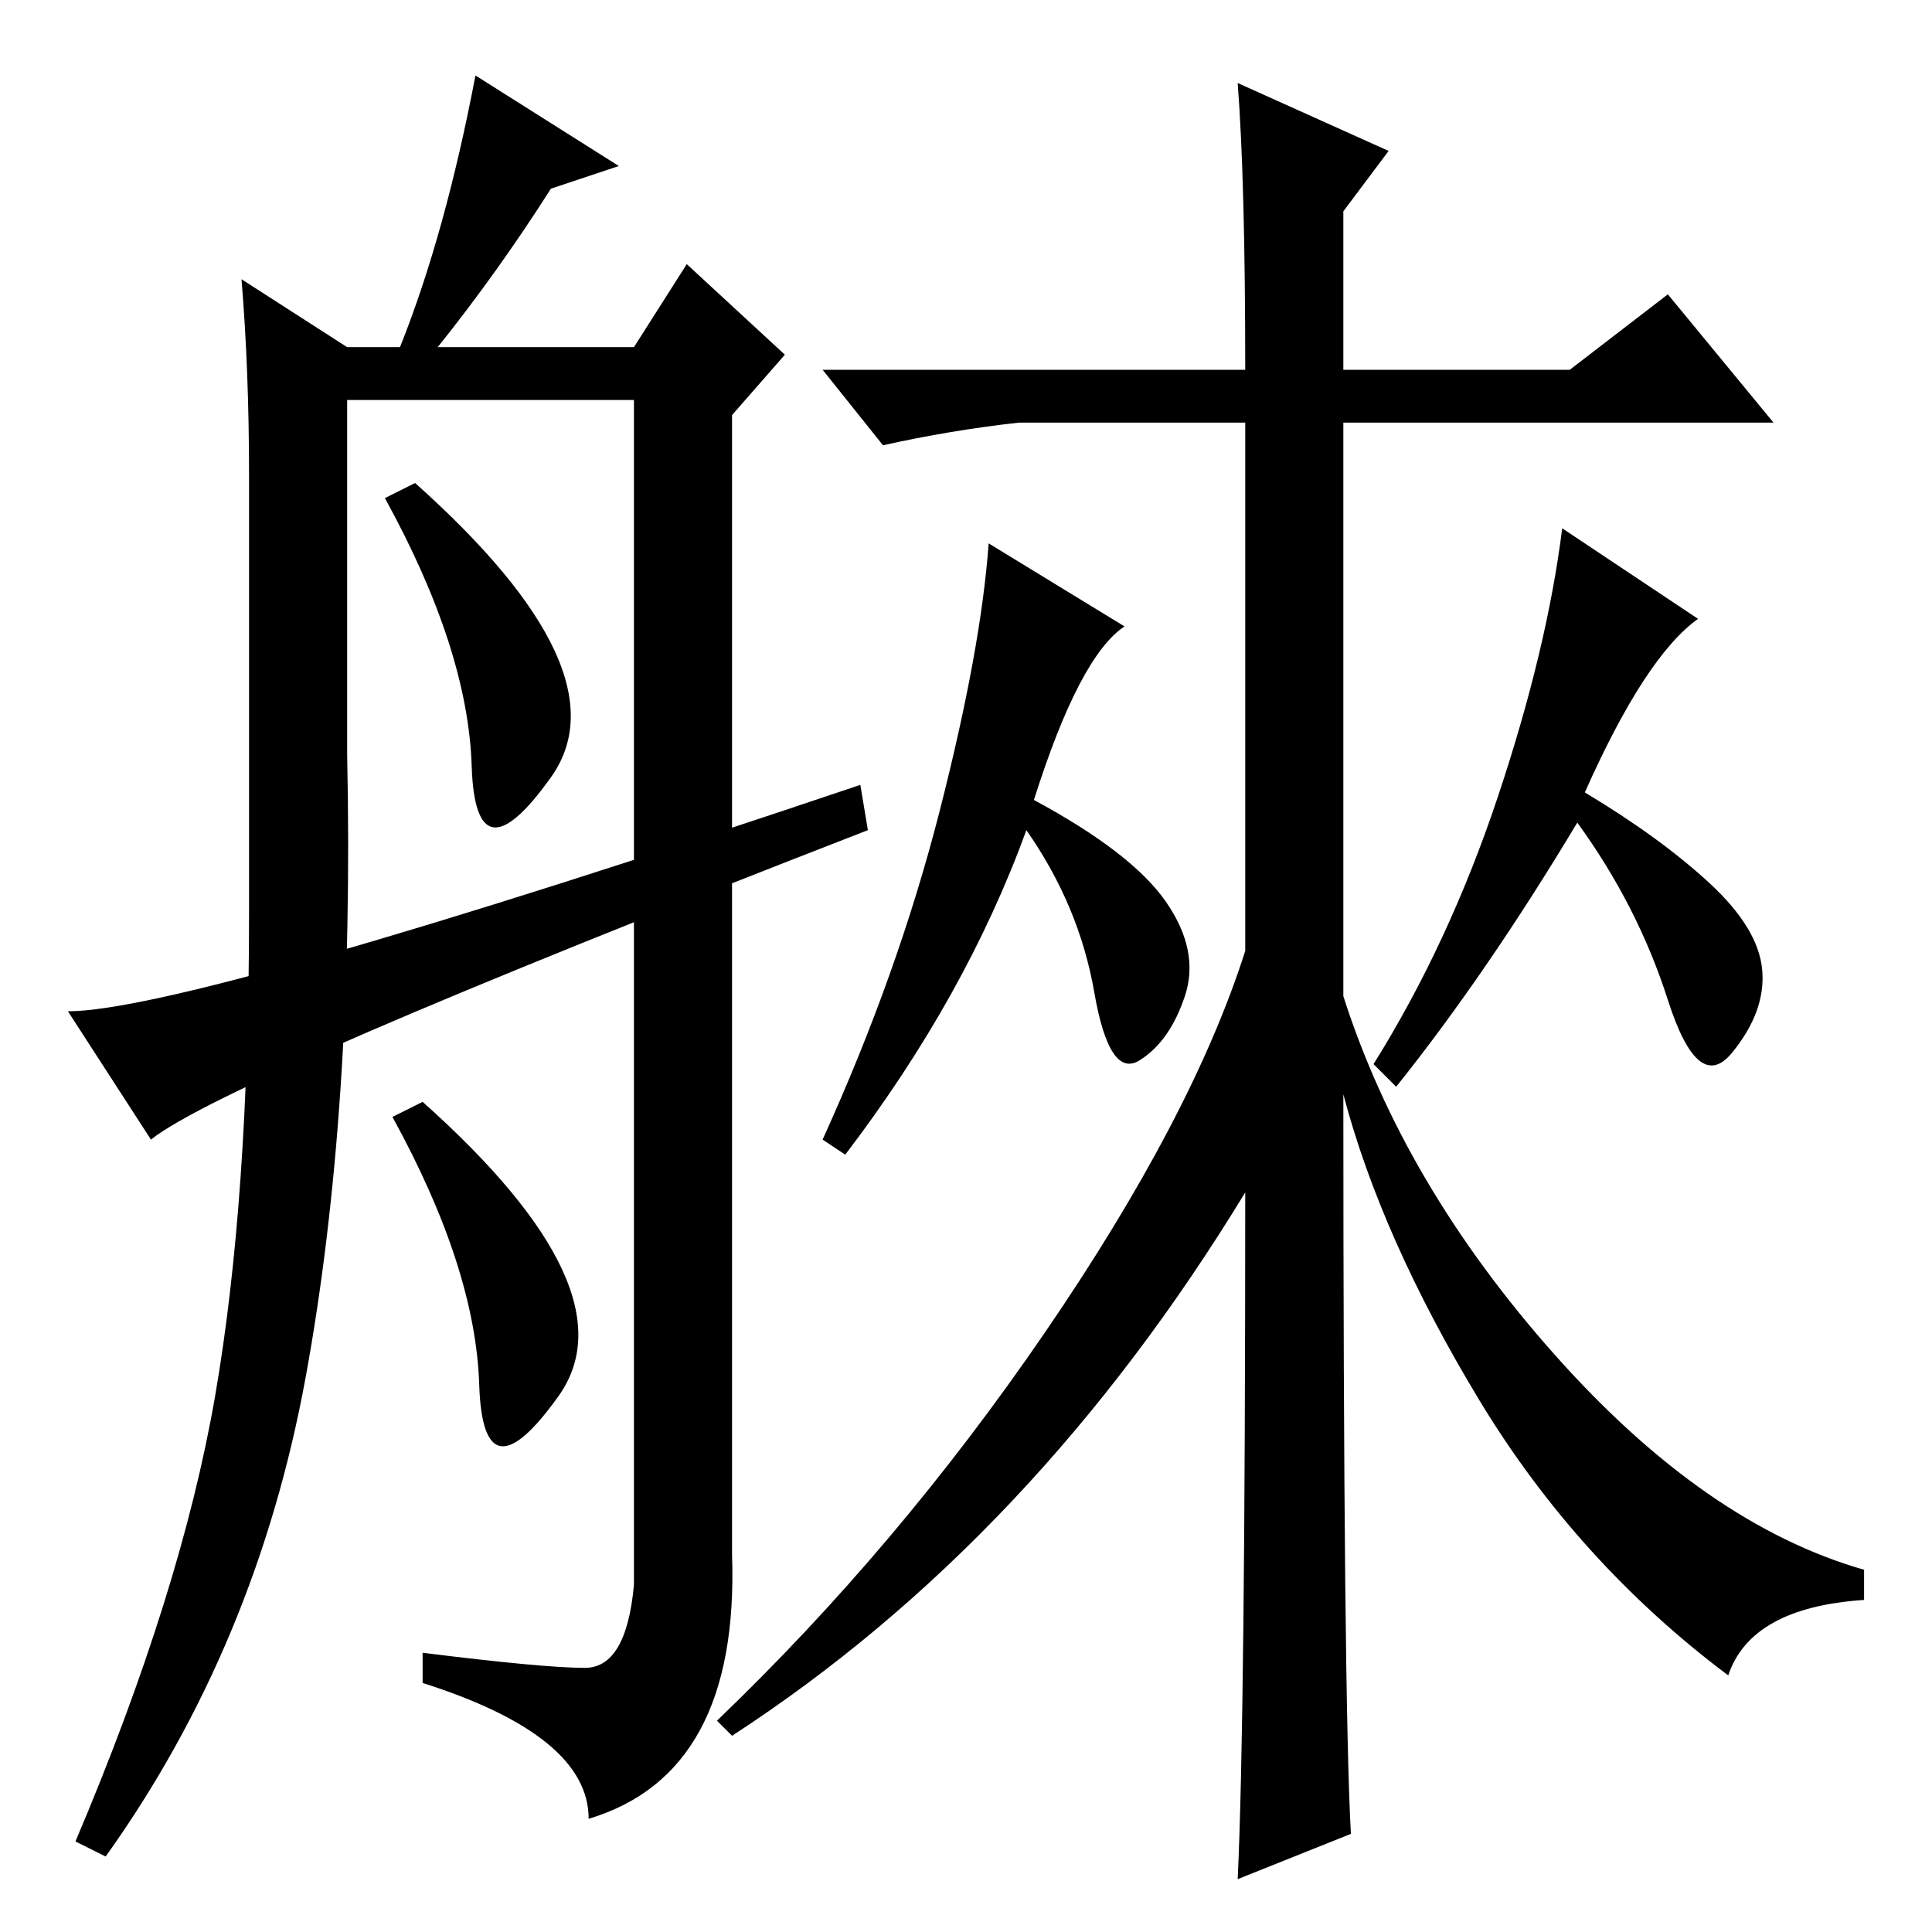 <?xml version="1.0" standalone="no"?>
<!DOCTYPE svg PUBLIC "-//W3C//DTD SVG 1.1//EN" "http://www.w3.org/Graphics/SVG/1.1/DTD/svg11.dtd" >
<svg xmlns="http://www.w3.org/2000/svg" xmlns:xlink="http://www.w3.org/1999/xlink" version="1.1" viewBox="0 -36 256 256">
  <g transform="matrix(1 0 0 -1 0 220)">
   <path fill="currentColor"
d="M196 70.5q-13 21.5 -18 40.5q0 -80 1 -98l-15 -6q1 21 1 91q-28 -46 -68 -72l-2 2q24 23 43.5 51.5t26.5 50.5v70h-30q-9 -1 -18 -3l-8 10h56q0 25 -1 38l20 -9l-6 -8v-21h30l13 10l14 -17h-57v-76q8 -25 28 -47.5t41 -28.5v-4q-15 -1 -18 -10q-20 15 -33 36.5zM210 151
q10 -6 16.5 -12t7 -11.5t-4 -11t-8.5 7t-12 23.5q-12 -20 -24 -35l-3 3q10 16 16.5 35.5t8.5 35.5l18 -12q-7 -5 -15 -23zM137 150q13 -7 17.5 -13.5t2.5 -12.5t-6 -8.5t-6 9t-9 21.5q-8 -22 -24 -43l-3 2q10 22 15.5 43.5t6.5 35.5l18 -11q-6 -4 -12 -23zM62.5 154.5
q-0.5 15.5 -11.5 35.5l4 2q28 -25 18 -39t-10.5 1.5zM82 234l-9 -3q-7 -11 -15 -21h26l7 11l13 -12l-7 -8v-151q1 -29 -19 -35q0 11 -22 18v4q16 -2 21.5 -2t6.5 11v157h-38v-47q1 -47 -5.5 -82.5t-26.5 -63.5l-4 2q14 33 18.5 59t4.5 64v58q0 14 -1 26l14 -9h7q6 15 10 36z
M20 105l-11 17q16 0 105 30l1 -6q-85 -33 -95 -41zM63.5 72.5q-0.5 15.5 -11.5 35.5l4 2q28 -25 18 -39t-10.5 1.5z" />
  </g>

</svg>
